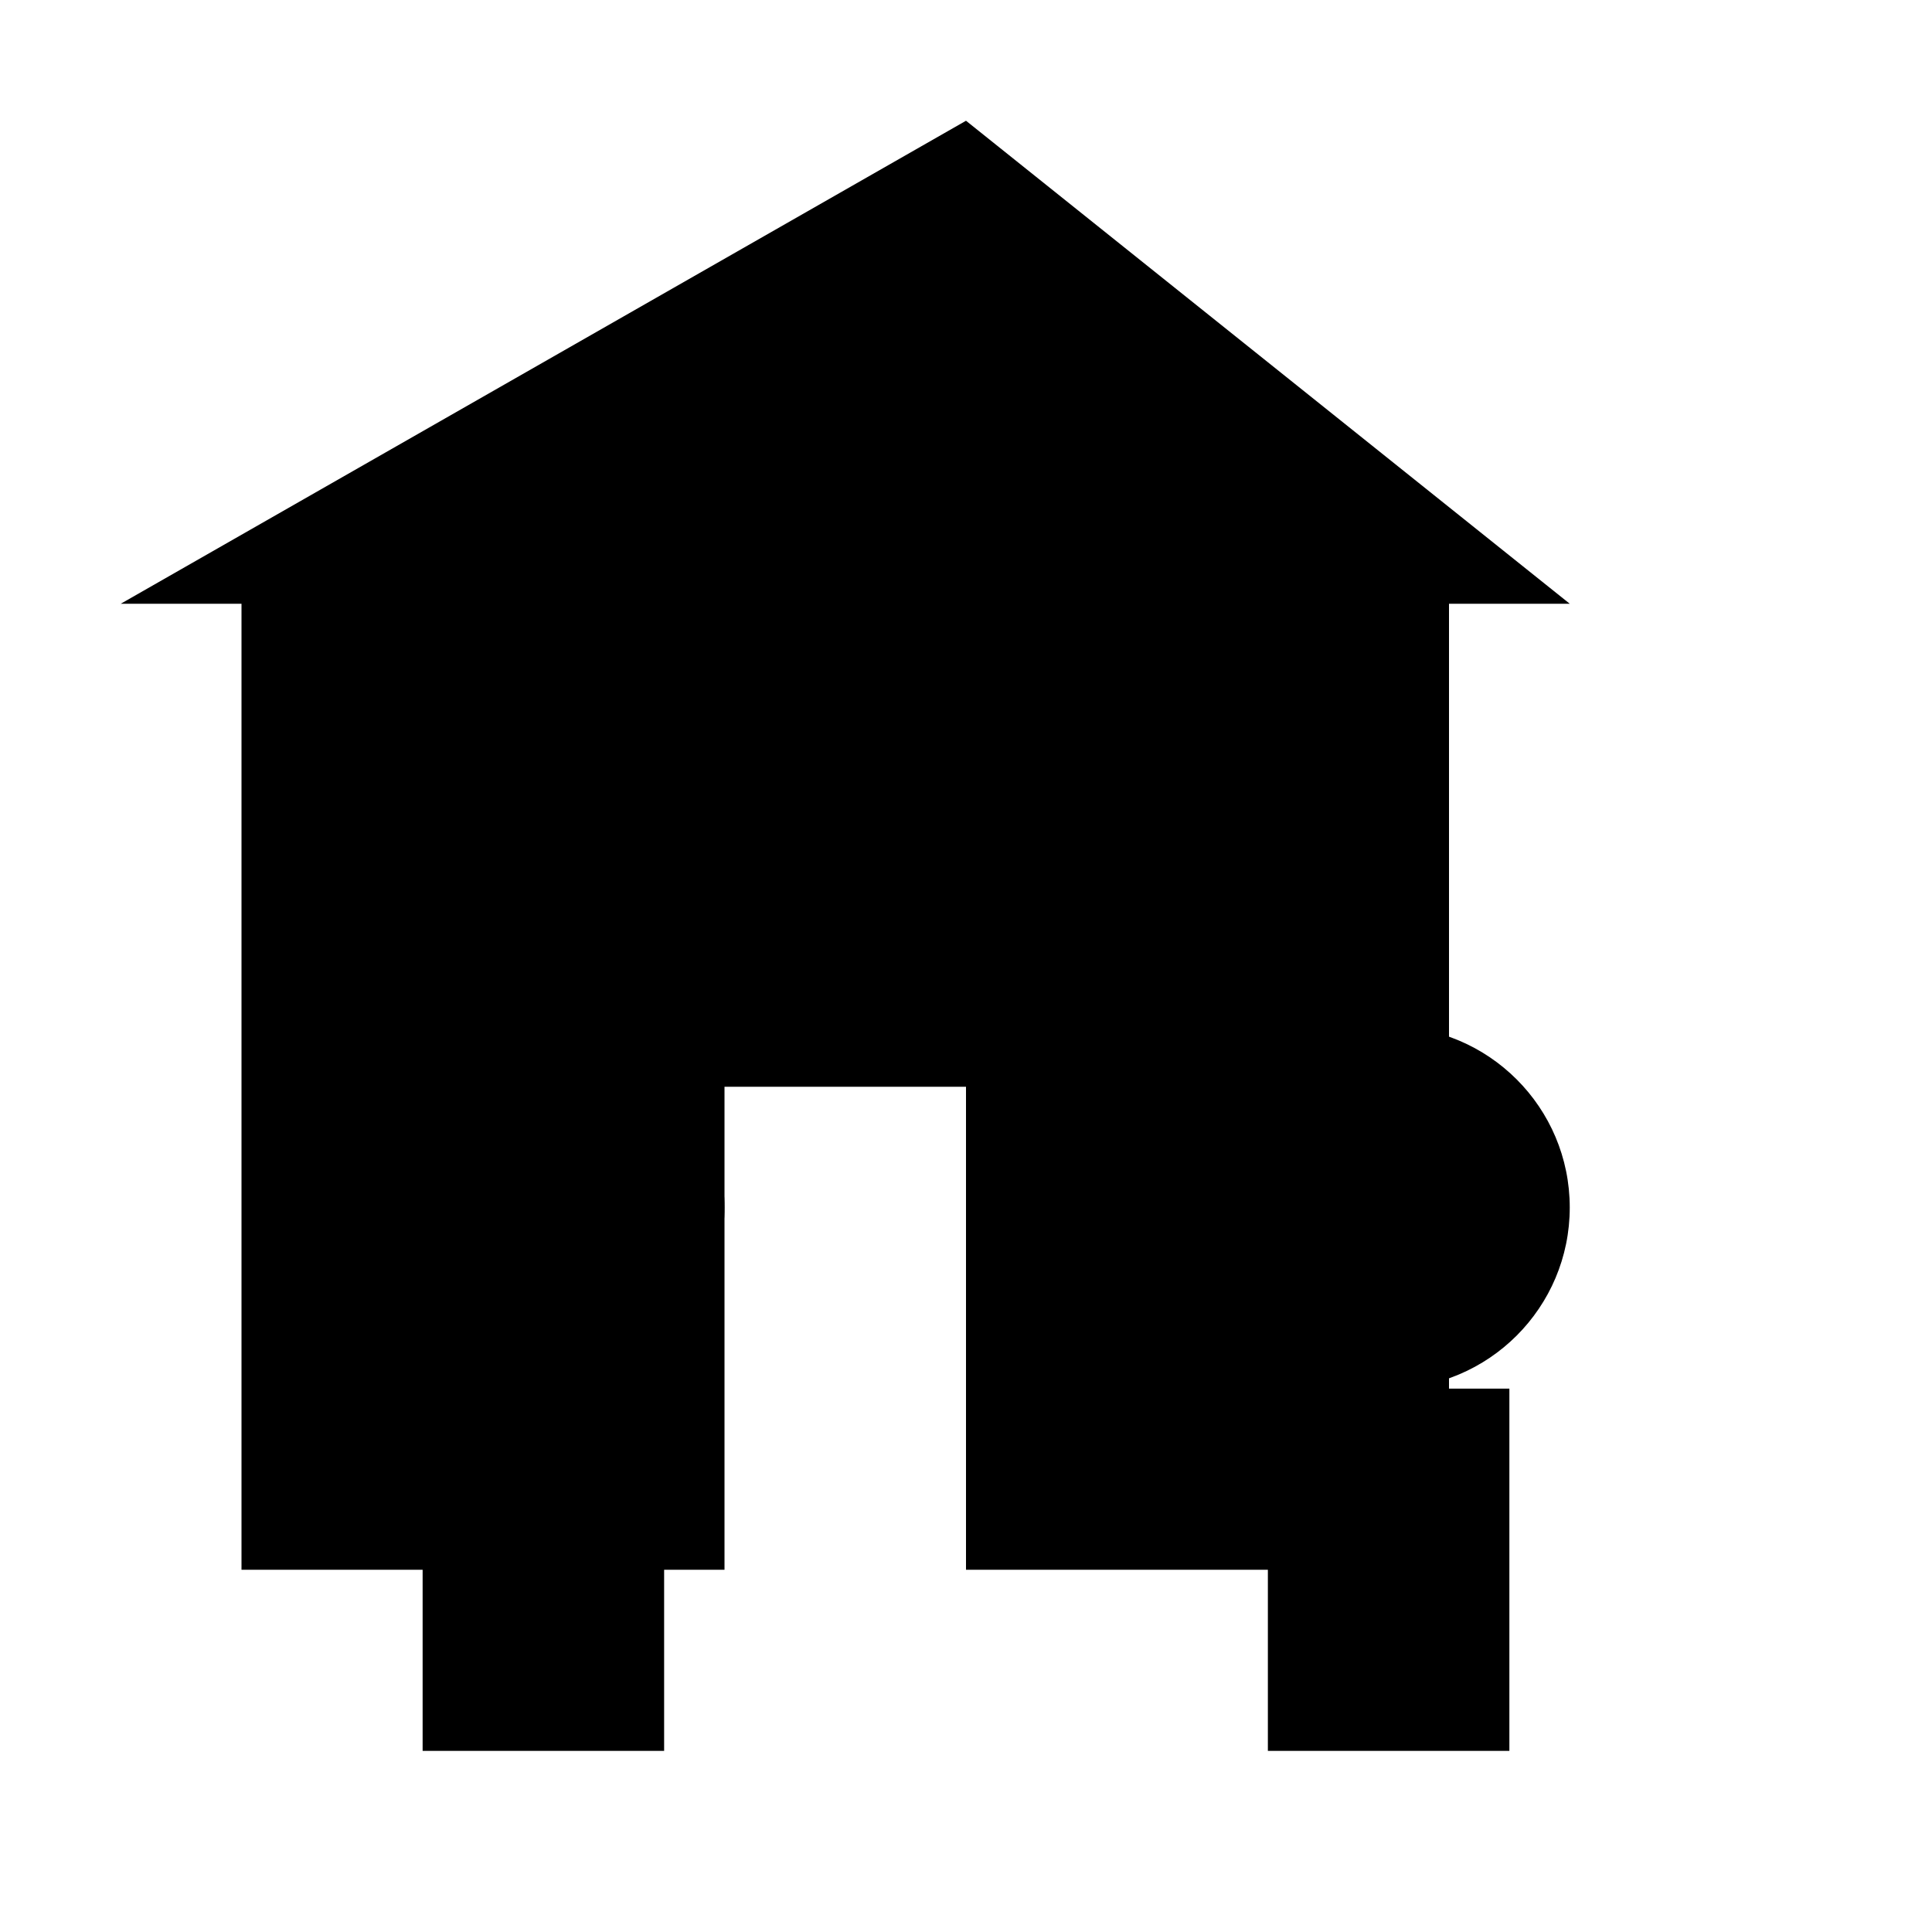 <svg xmlns="http://www.w3.org/2000/svg" viewBox="0 0 64 64" width="64" height="64">
  <!-- House icon -->
  <path d="M32 4L4 20h4v32h16V36h8v16h16V20h4L32 4z" fill="#000"/>
  
  <!-- Person 1 (left) -->
  <circle cx="18" cy="40" r="6" fill="#000"/>
  <rect x="14" y="46" width="8" height="12" fill="#000"/>
  
  <!-- Person 2 (right) -->
  <circle cx="46" cy="40" r="6" fill="#000"/>
  <rect x="42" y="46" width="8" height="12" fill="#000"/>
</svg>
